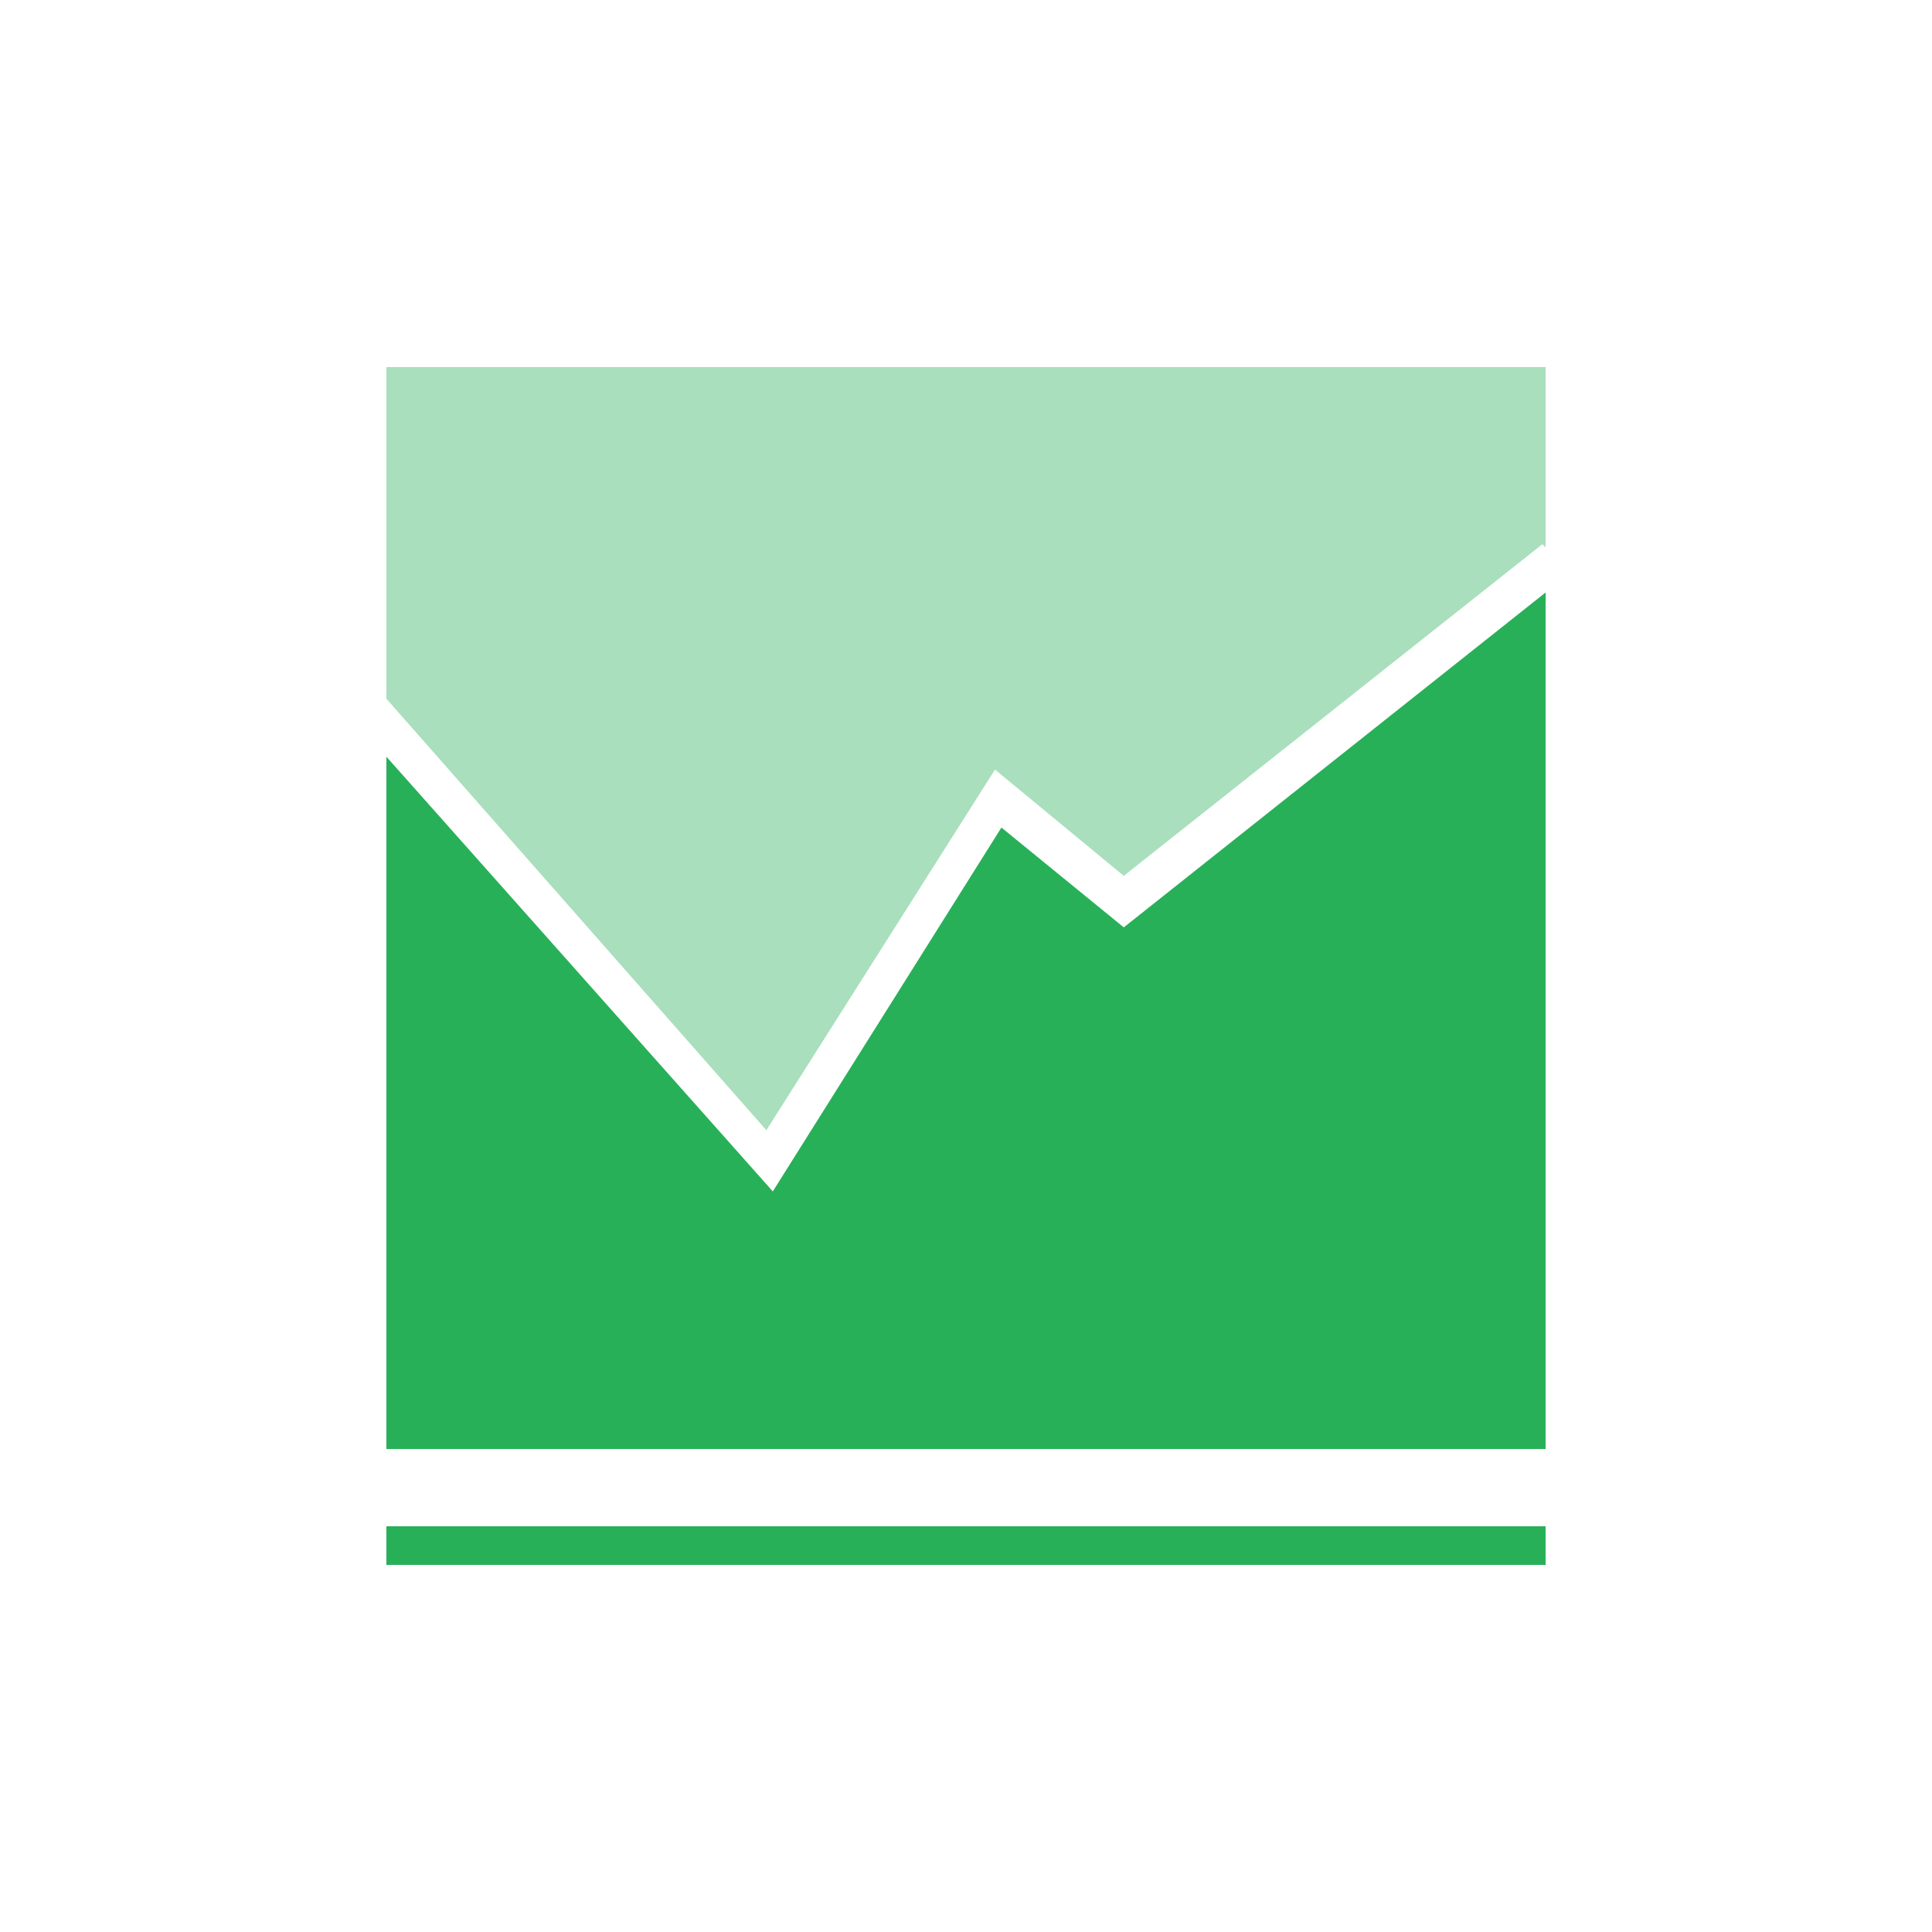 <?xml version="1.0" encoding="utf-8"?>
<!-- Generator: Adobe Illustrator 19.1.0, SVG Export Plug-In . SVG Version: 6.00 Build 0)  -->
<svg version="1.1" id="design" xmlns="http://www.w3.org/2000/svg" xmlns:xlink="http://www.w3.org/1999/xlink" x="0px" y="0px"
	 viewBox="0 0 60 60" enable-background="new 0 0 60 60" xml:space="preserve">
<g>
	<rect id="XMLID_29_" x="12" y="47.4" fill="#28B058" width="36" height="1.2"/>
	<polygon id="XMLID_223_" opacity="0.4" fill="#28B058" points="30.9,23.9 34.9,27.2 47.9,16.9 48,17 48,11.4 12,11.4 12,21.7 
		23.8,35.1 	"/>
	<polygon id="XMLID_225_" fill="#28B058" points="34.9,28.8 31.1,25.7 24,37 12,23.5 12,45 48,45 48,18.4 	"/>
</g>
<g id="BG">
</g>
</svg>
